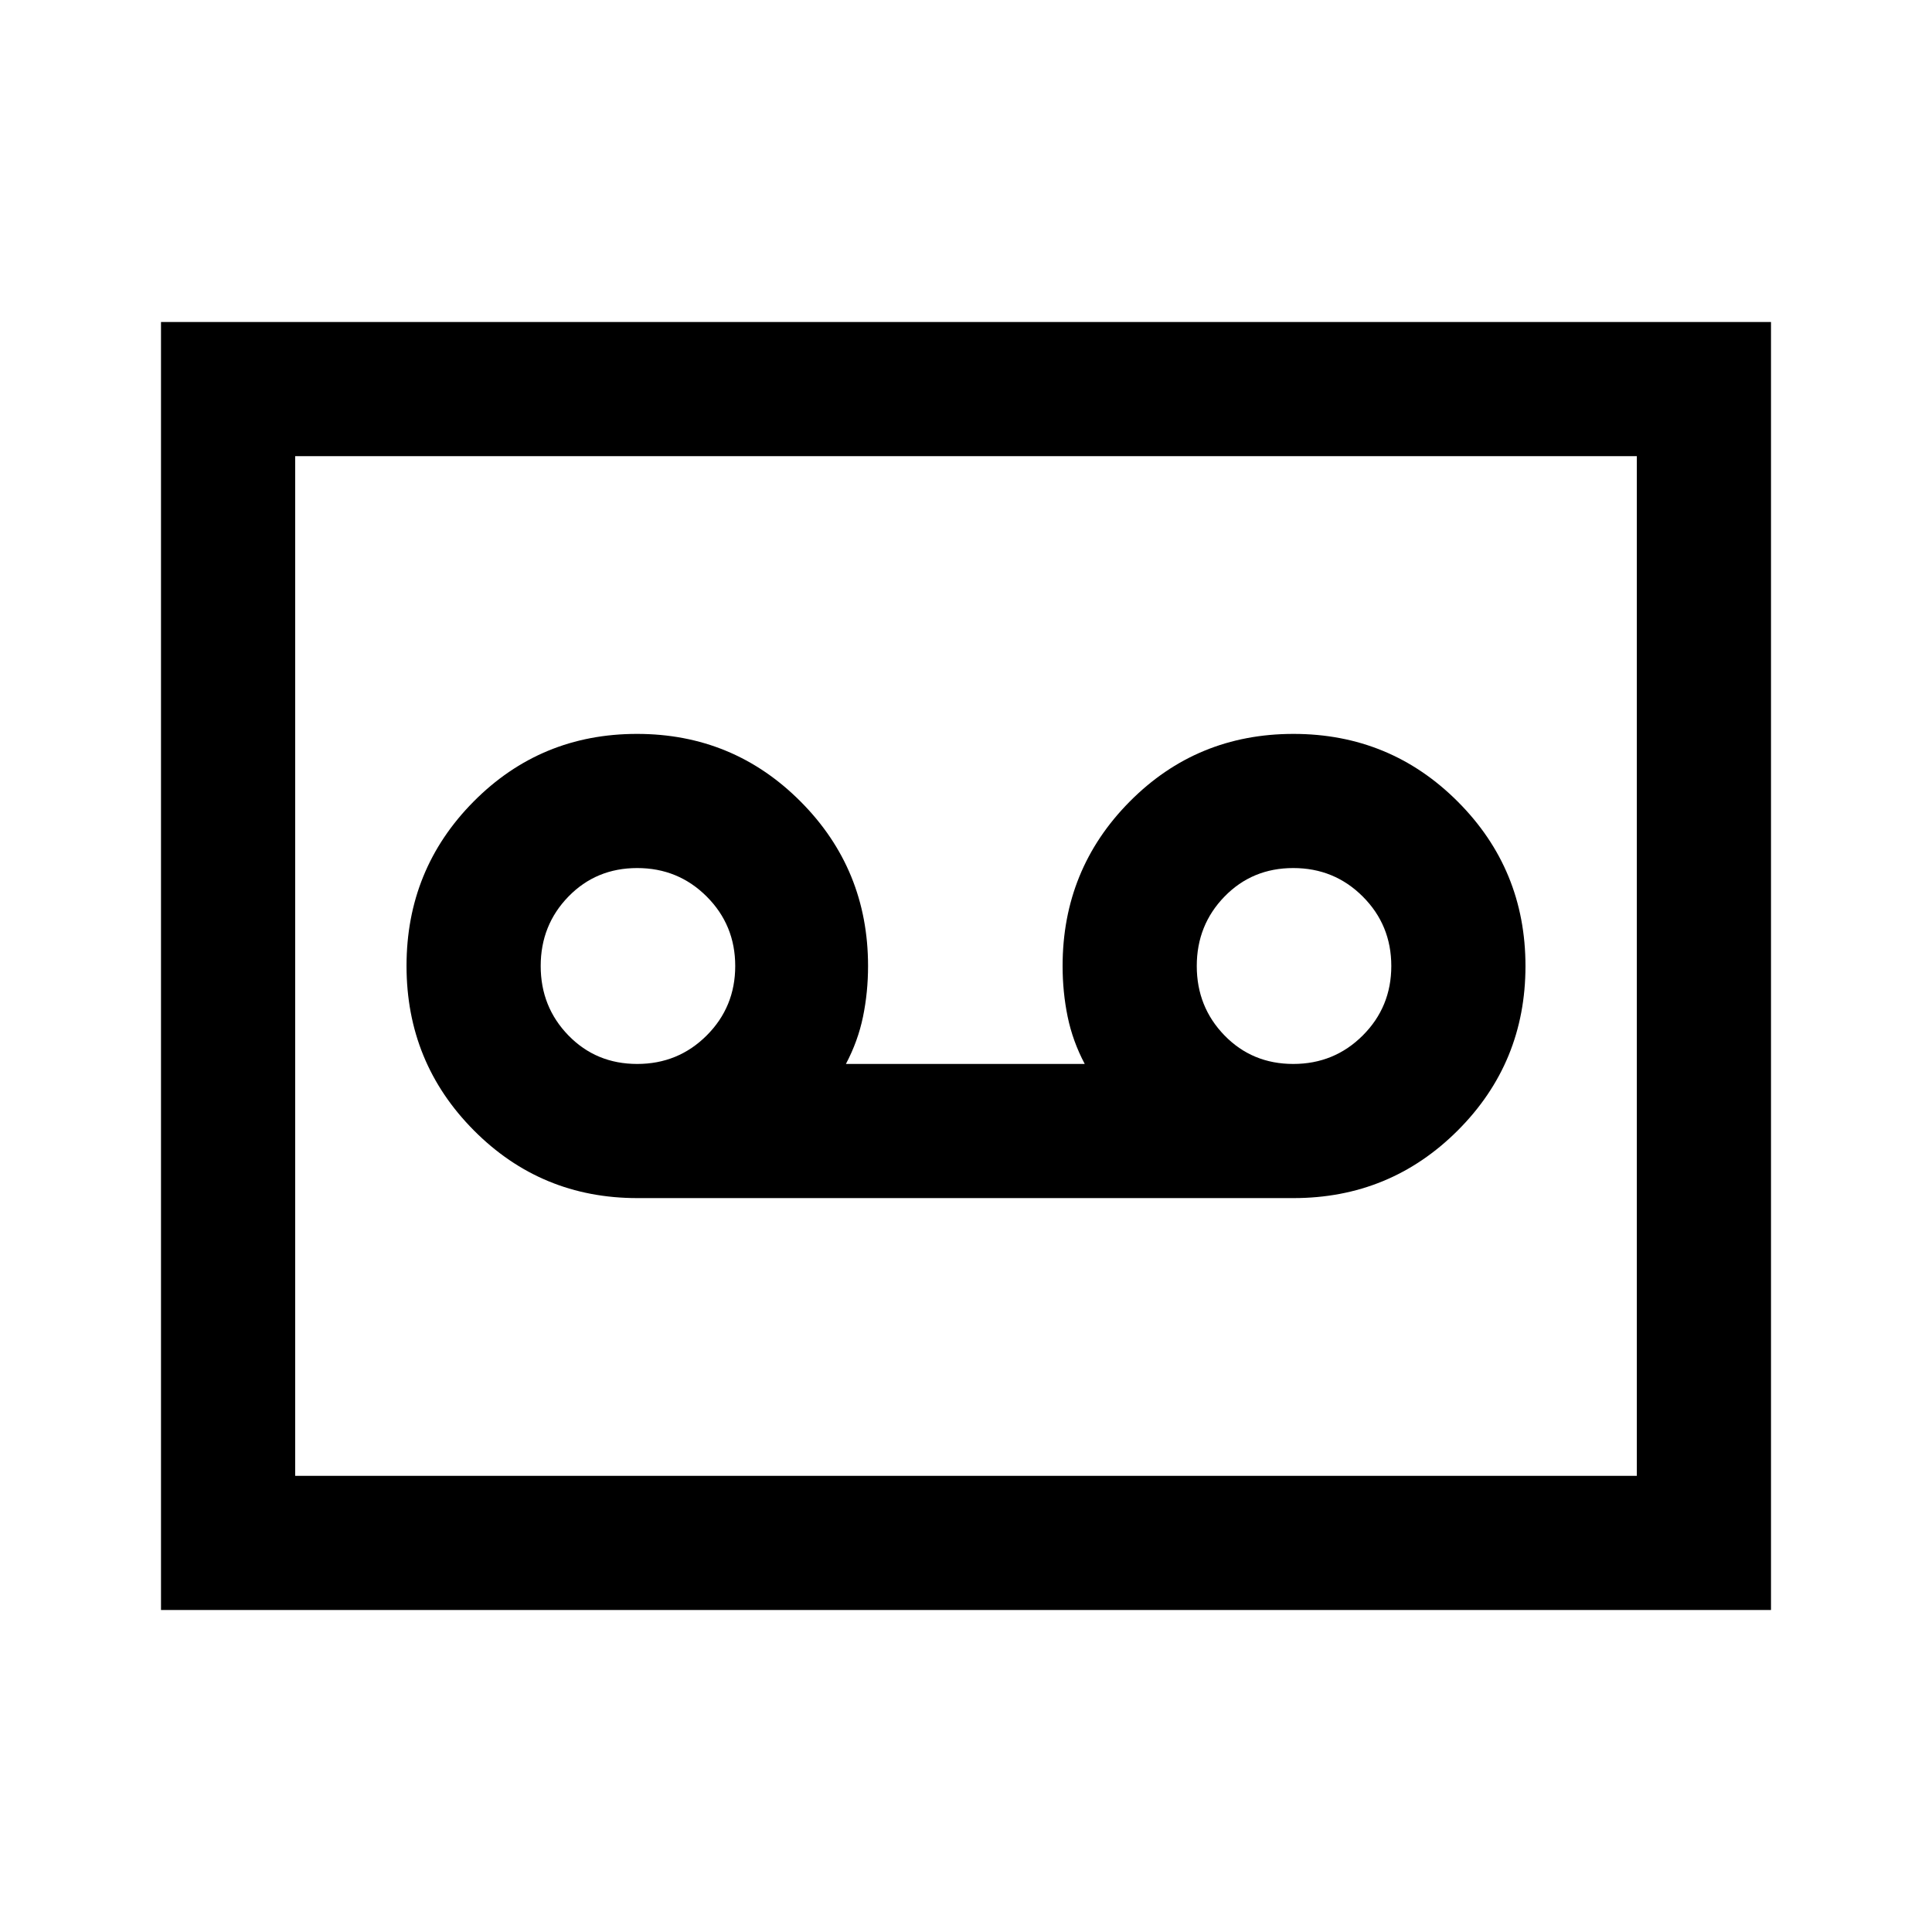 <svg xmlns="http://www.w3.org/2000/svg" height="40" viewBox="0 -960 960 960" width="40"><path d="M642.67-364.67q48.05 0 81.69-33.62Q758-431.92 758-479.96t-33.63-81.71q-33.62-33.66-81.66-33.66t-81.38 33.64Q528-528.06 528-480q0 13 2.5 25.17 2.5 12.16 8.5 23.5H420.33q6-11.34 8.5-23.5 2.5-12.17 2.5-25.17 0-48.06-33.49-81.69-33.49-33.64-81.33-33.64-47.84 0-81.18 33.62Q202-528.08 202-480.04t33.44 81.71q33.45 33.66 81.23 33.66h326Zm-326.05-66.66q-20.38 0-34.17-14.17-13.78-14.17-13.78-34.5t13.78-34.5q13.79-14.17 34.17-14.17 20.38 0 34.55 14.17 14.16 14.17 14.16 34.5t-14.16 34.5q-14.17 14.17-34.55 14.17Zm326 0q-20.38 0-34.17-14.17-13.78-14.17-13.78-34.5t13.78-34.5q13.79-14.17 34.17-14.17 20.38 0 34.55 14.17 14.16 14.17 14.16 34.5t-14.16 34.5q-14.17 14.17-34.55 14.17ZM80-160v-640h800v640H80Zm66.67-66.67h666.66v-506.66H146.67v506.66Zm0 0v-506.66 506.66Z"/></svg>